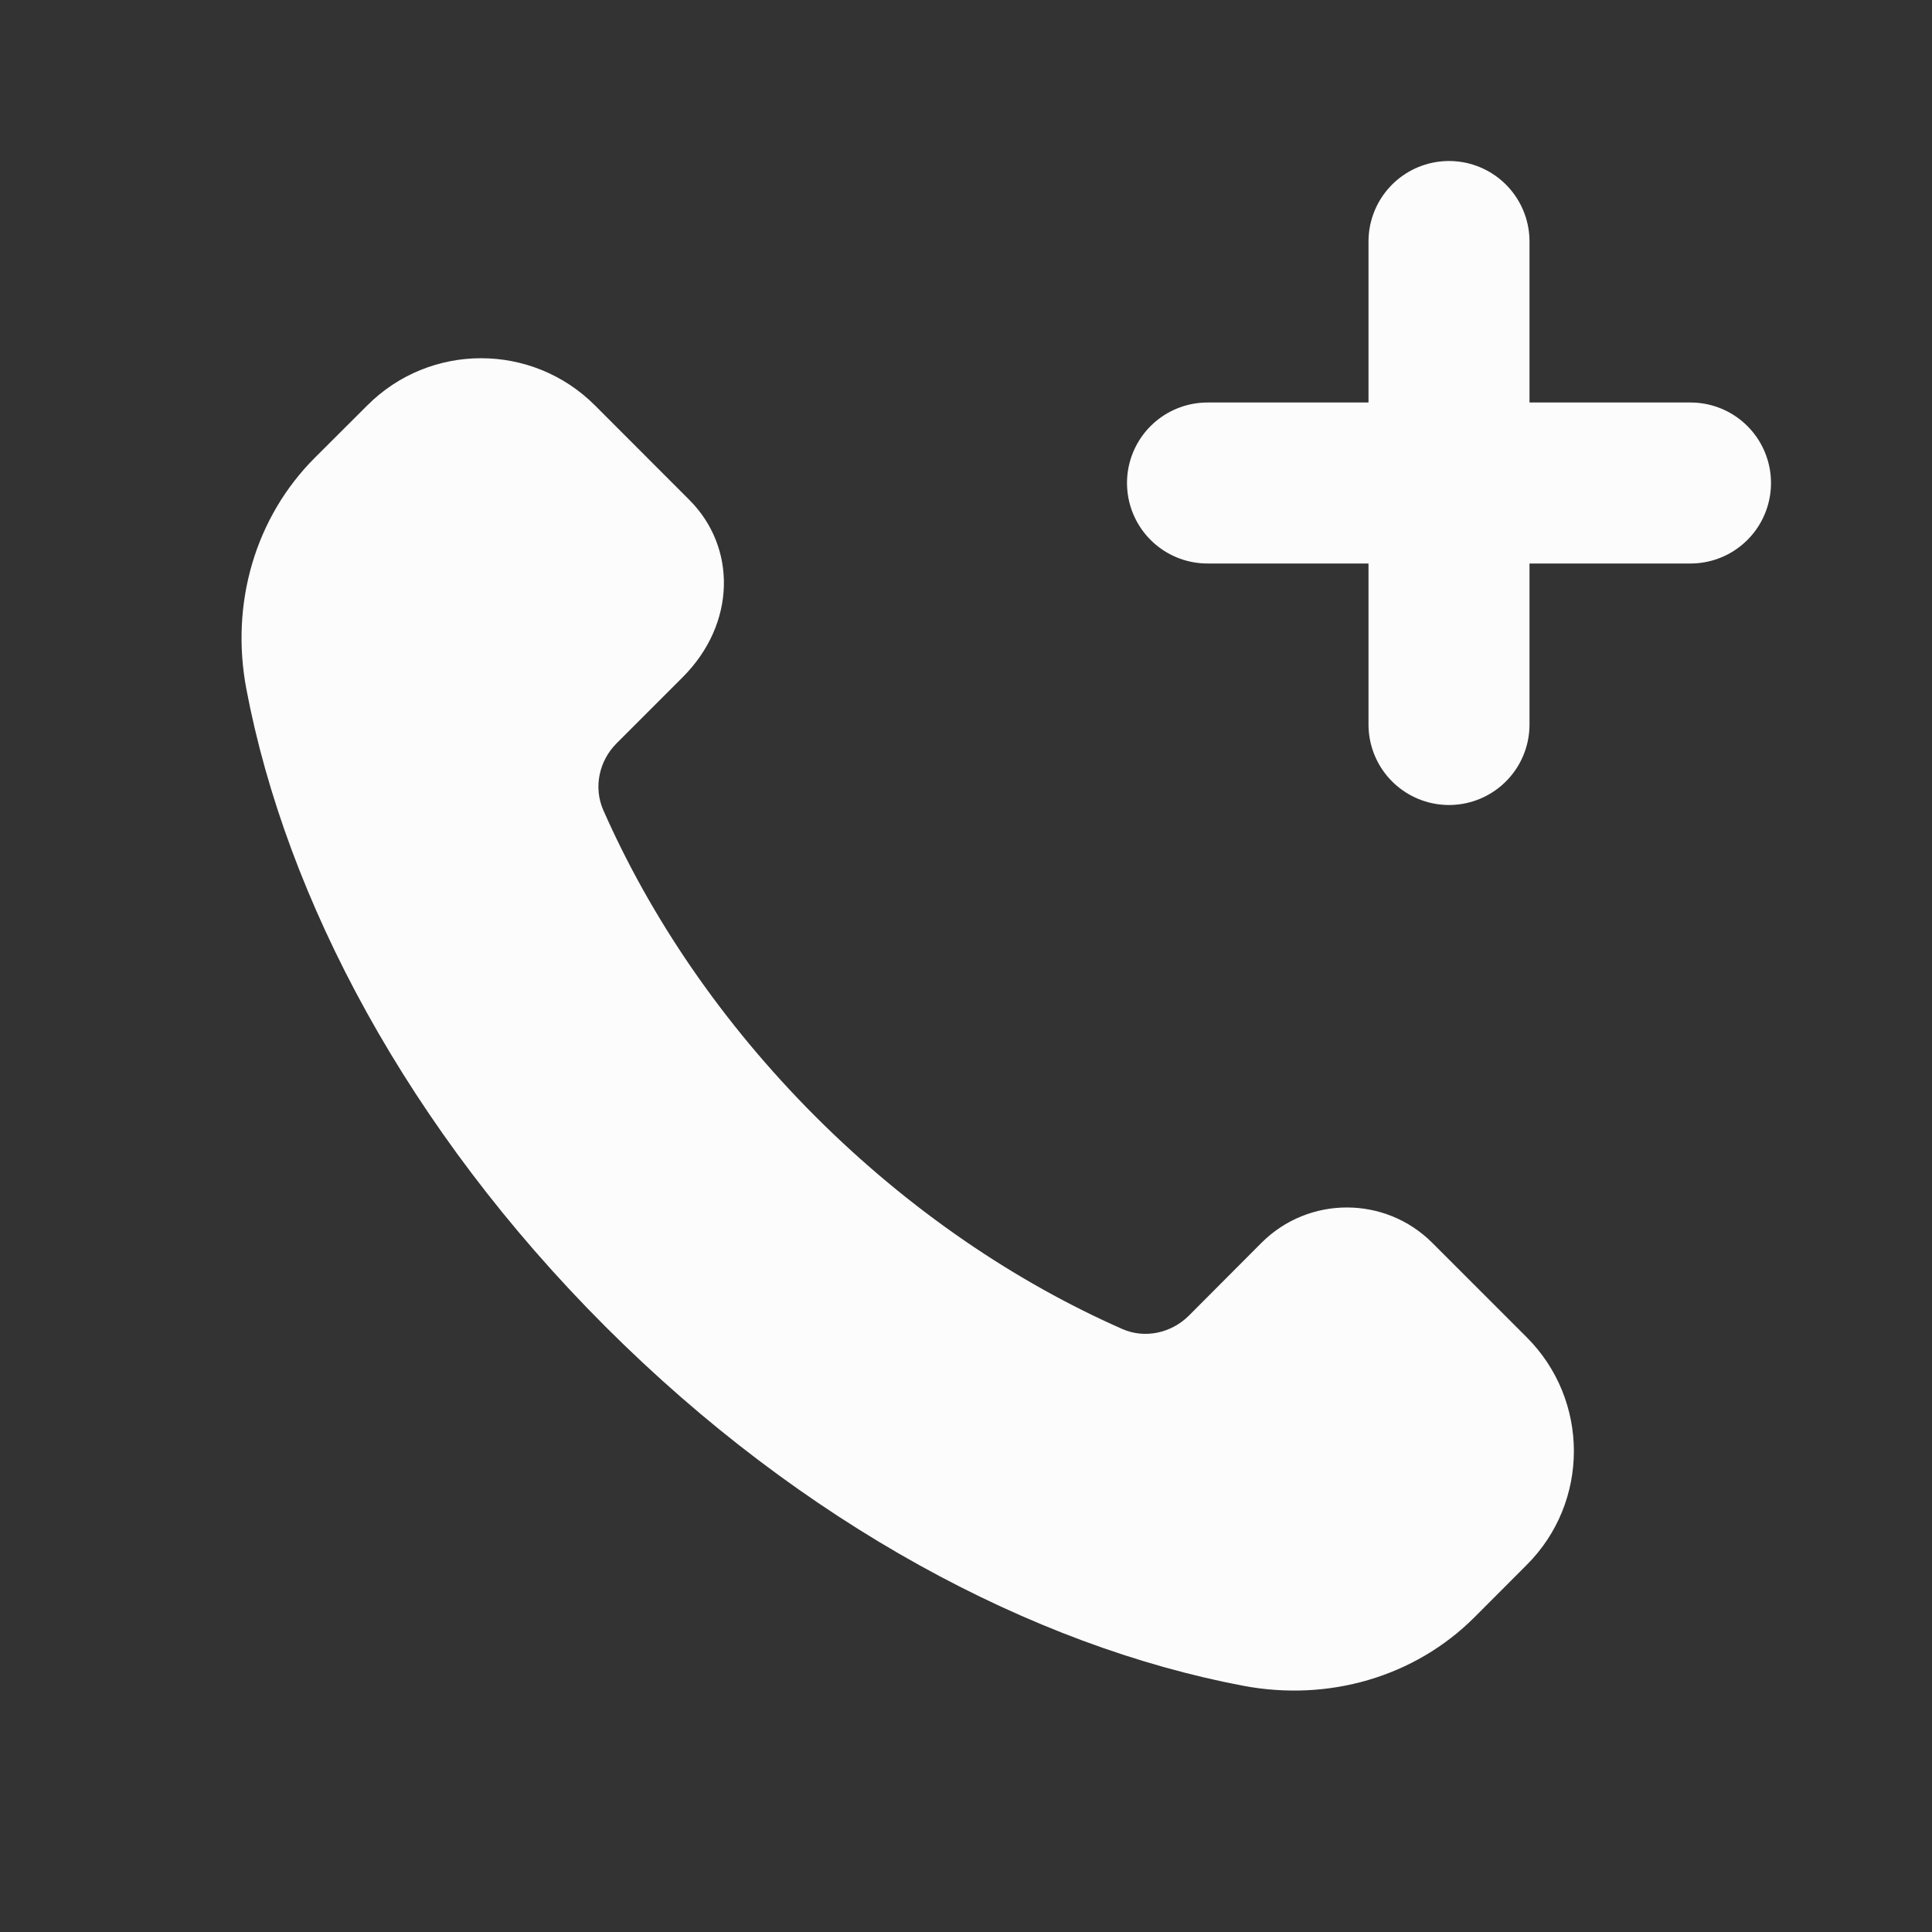 <svg width="18" height="18" viewBox="0 0 18 18" fill="none" xmlns="http://www.w3.org/2000/svg">
<rect x="0" y="0" width="18" height="18" fill="#333333" stroke="none"/>
<path fill-rule="evenodd" clip-rule="evenodd" d="M7.598 10.403C6.721 9.525 6.059 8.543 5.62 7.546C5.528 7.335 5.582 7.088 5.744 6.926L6.359 6.311C6.862 5.808 6.862 5.096 6.422 4.657L5.543 3.777C4.957 3.191 4.007 3.191 3.422 3.777L2.933 4.265C2.377 4.821 2.145 5.623 2.295 6.418C2.666 8.378 3.804 10.524 5.641 12.36C7.478 14.197 9.623 15.335 11.583 15.706C12.378 15.856 13.18 15.624 13.736 15.069L14.224 14.58C14.81 13.995 14.81 13.045 14.224 12.459L13.344 11.579C12.905 11.14 12.192 11.14 11.753 11.579L11.076 12.258C10.913 12.42 10.667 12.475 10.456 12.382C9.459 11.942 8.476 11.28 7.598 10.403Z" fill="#FCFCFD"/>
<path d="M15.75 4.5H11.25" stroke="#FCFCFD" stroke-width="1.5" stroke-linecap="round" stroke-linejoin="round"/>
<path d="M13.5 6.75V2.25" stroke="#FCFCFD" stroke-width="1.5" stroke-linecap="round" stroke-linejoin="round"/>
</svg>
